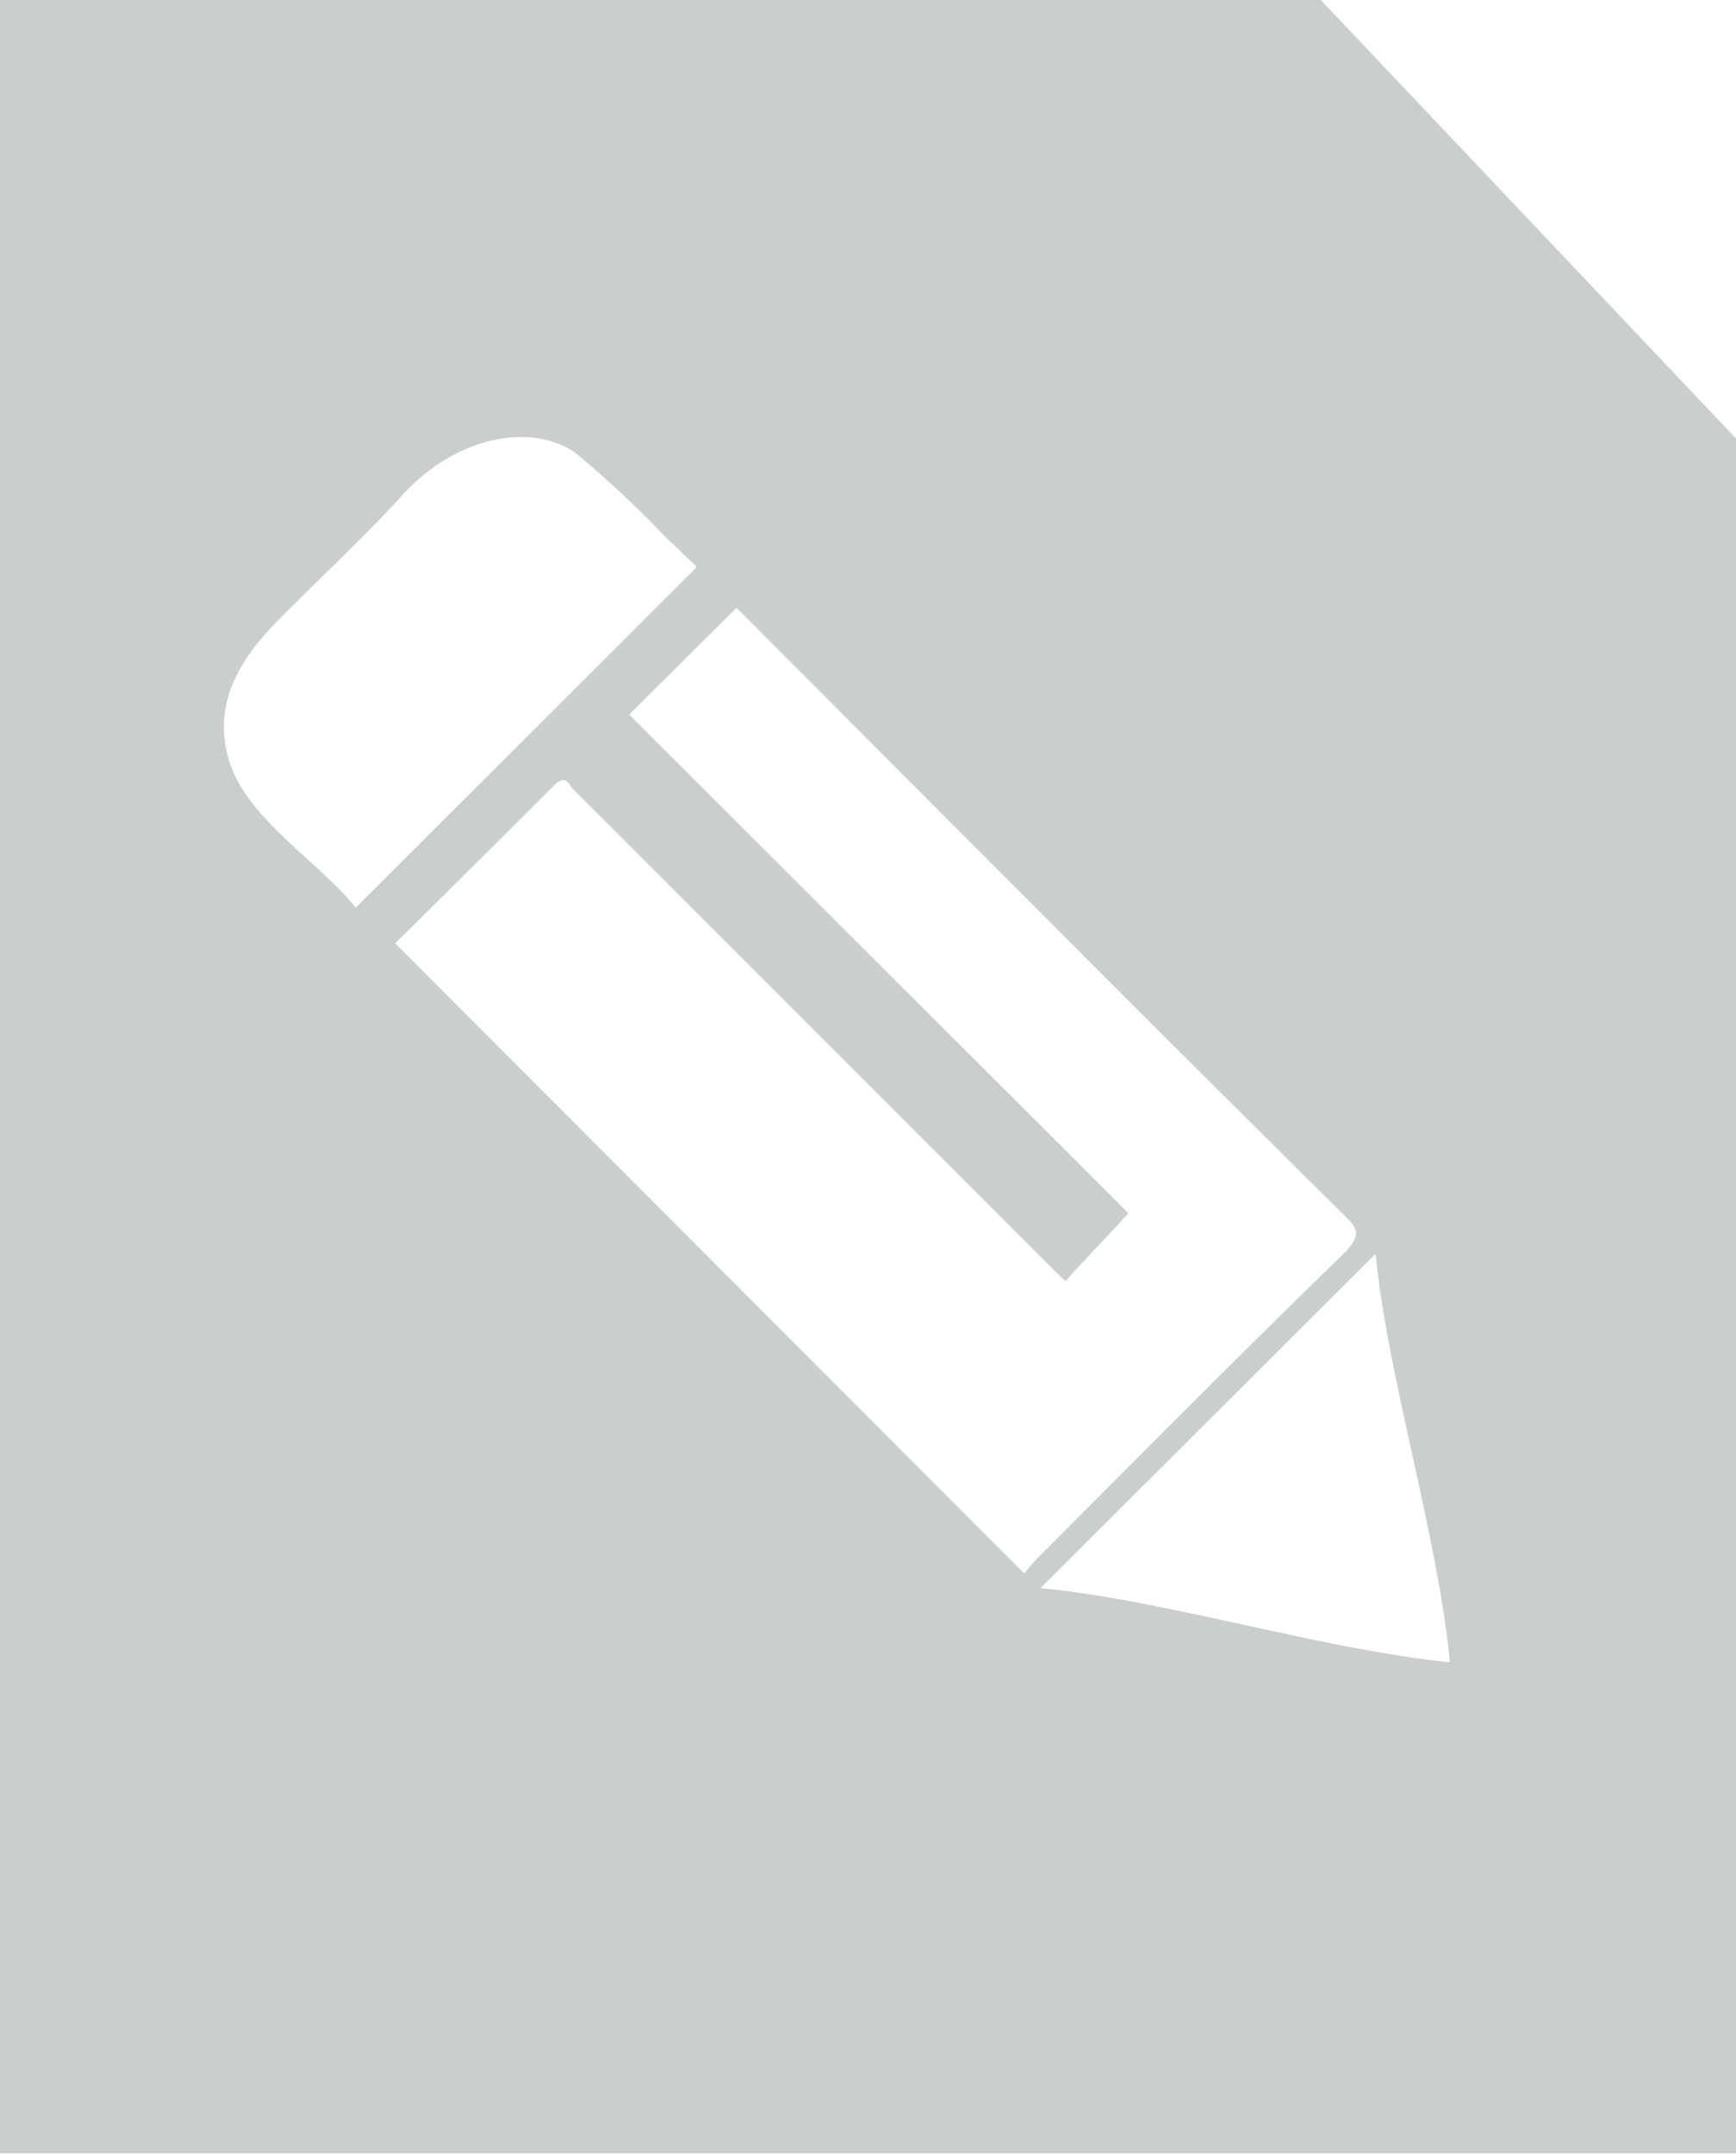 <svg xmlns="http://www.w3.org/2000/svg" viewBox="0 0 100 124.03"><defs><style>.cls-1{fill:#cccece;}</style></defs><title>icone_customizado_normal</title><g id="Camada_2" data-name="Camada 2"><g id="Camada_3" data-name="Camada 3"><path class="cls-1" d="M76.08,0H0V124H100V25.25ZM13.33,44.19c-1-2.77-.3-5.41,2.52-8.29,2.42-2.48,5-4.83,7.33-7.39,3-3.31,7.31-4.24,9.94-2.45a59,59,0,0,1,5.23,4.88c.62.58,1.22,1.17,1.79,1.71L20.49,52.27C18.63,49.88,14.49,47.31,13.33,44.19ZM59,90.61,22.76,54.32c.76-.73,8.26-8.18,9.06-9s.91-.16,1.19.12c2.23,2.22,5.57,5.56,7.79,7.79l20,20c.16.16.33.31.58.54.78-.88,2.94-3.14,3.62-3.91L36.24,41.15,42.43,35c4.35,4.36,9.83,9.87,14.21,14.25,11.42,11.43,9.51,9.54,21,20.94.72.72.62,1.15-.35,2.11C71.42,78,65.64,83.84,59.85,89.64A12,12,0,0,0,59,90.61Zm.93.85L79.24,72.2c.67,7,3.57,16.17,4.28,23.52C76.24,95,67,92.12,60,91.46Z"/></g></g></svg>